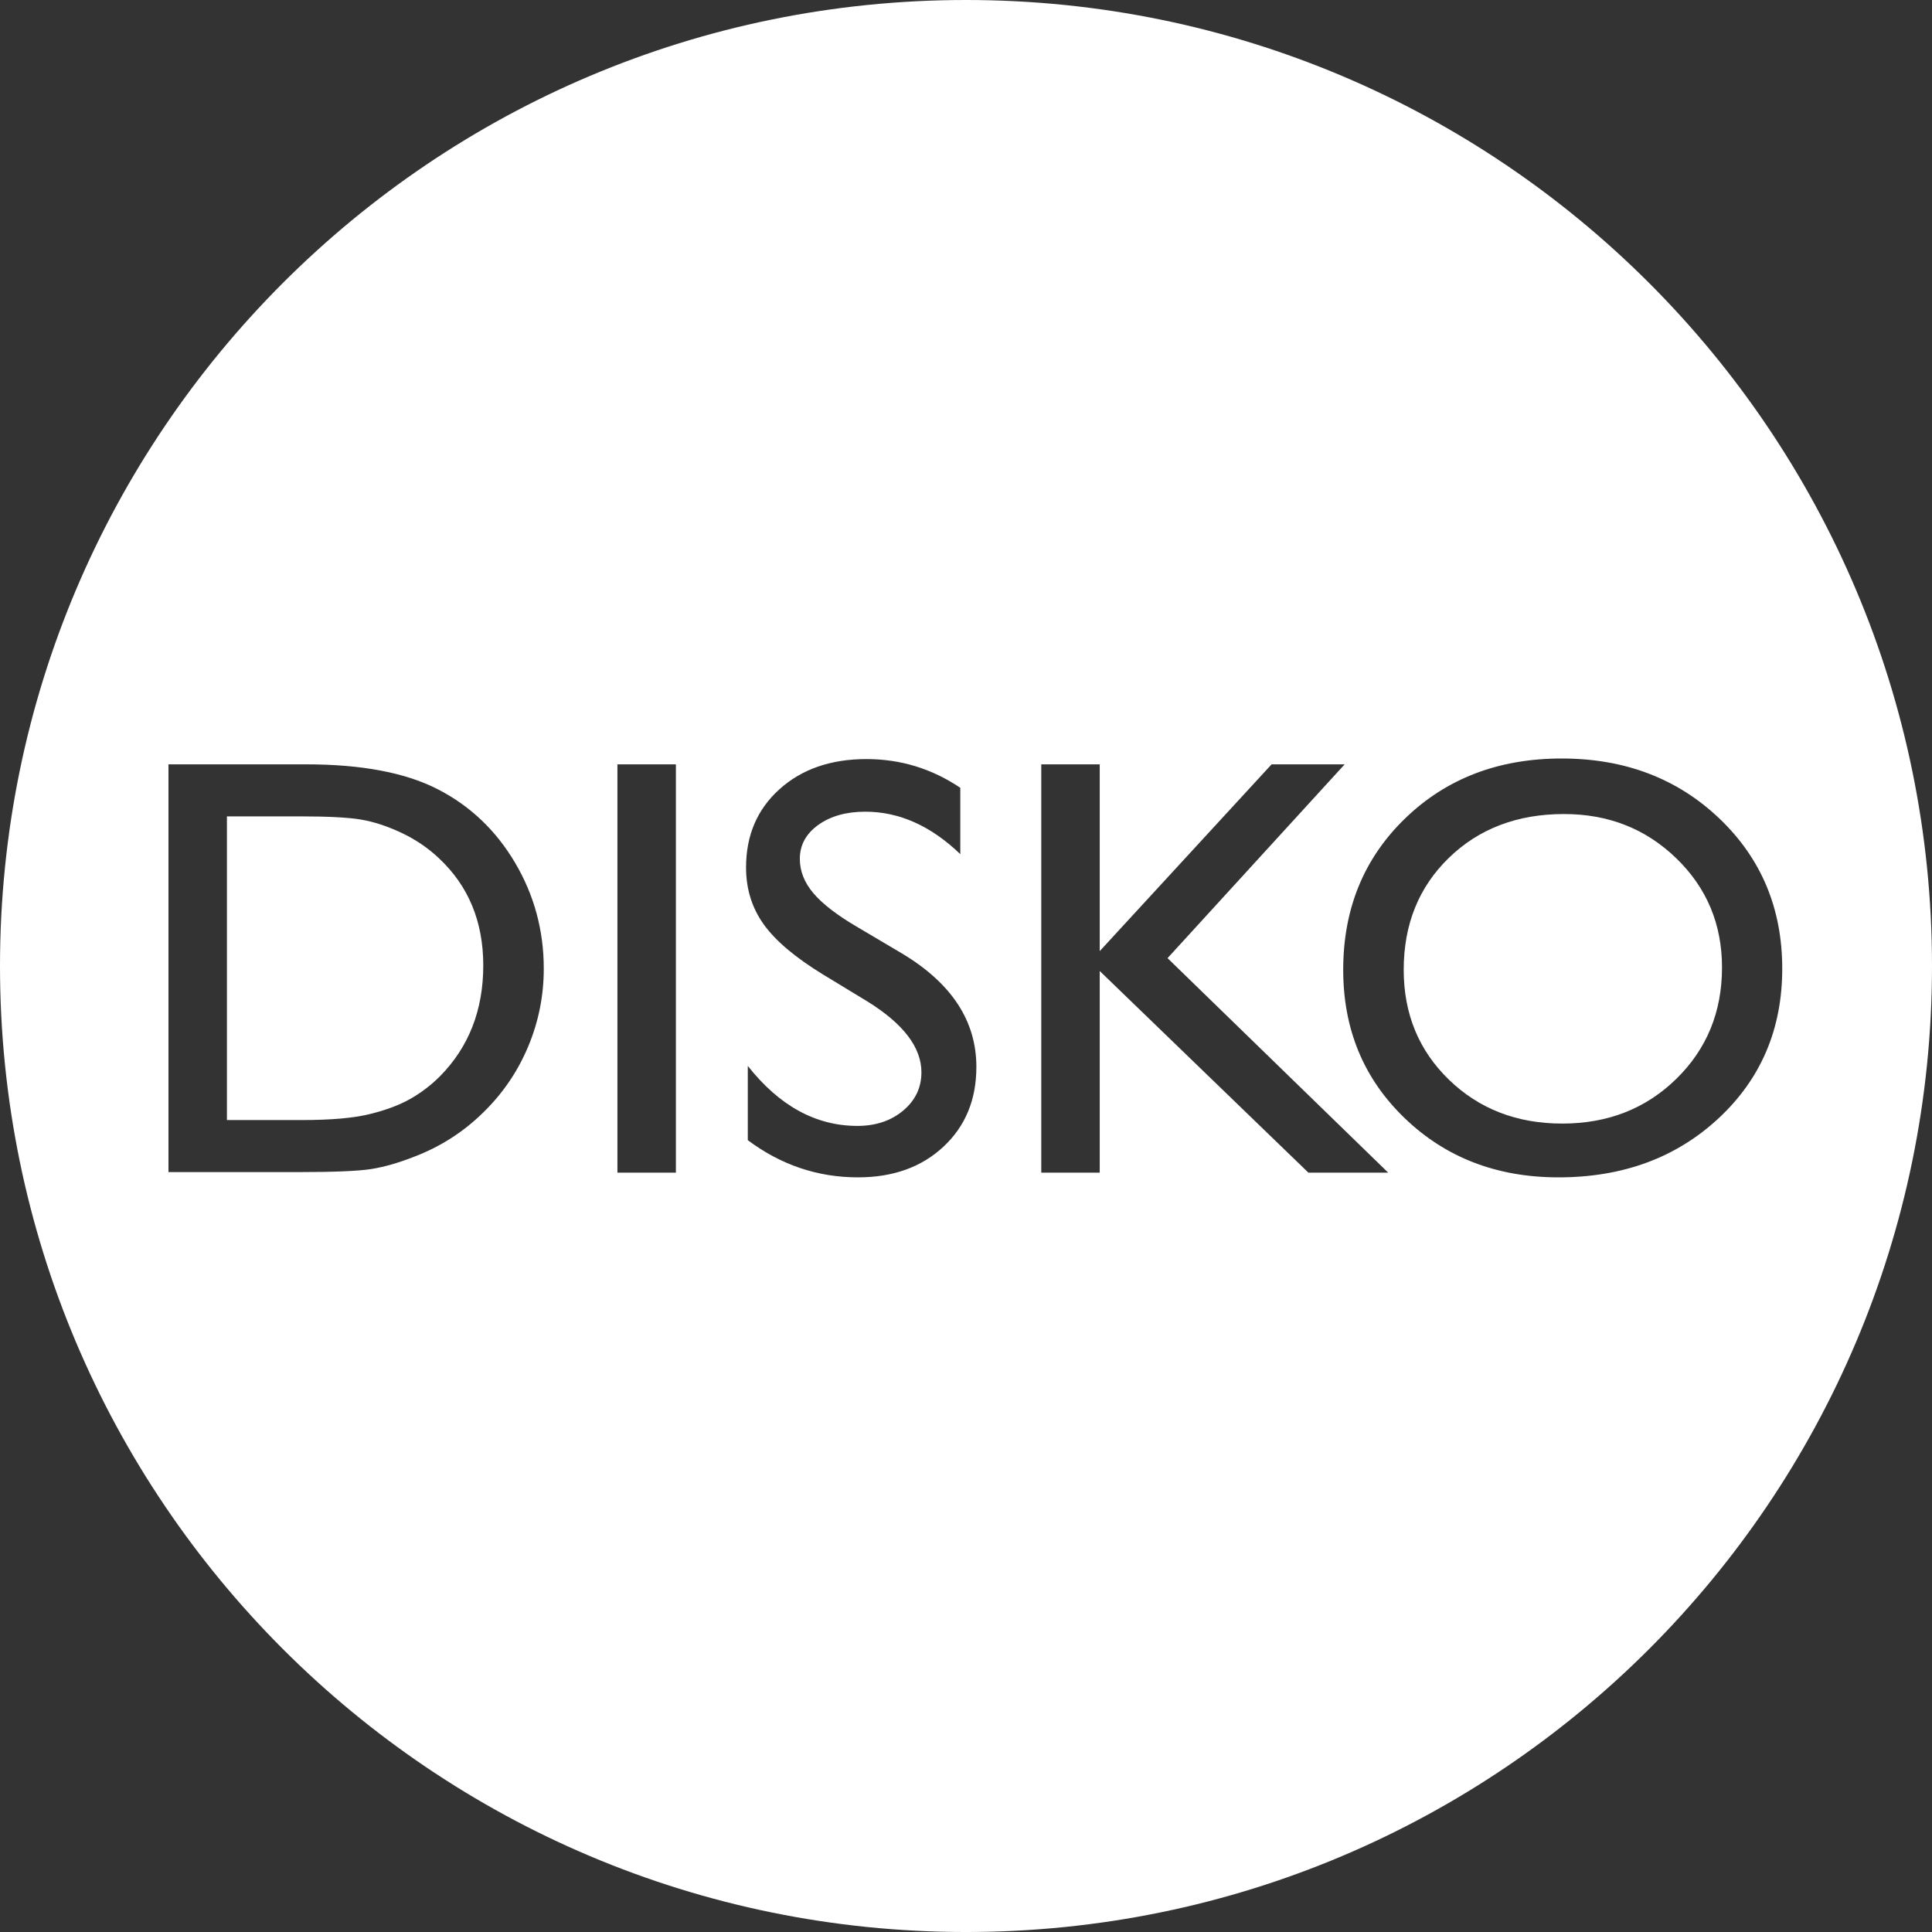 <?xml version="1.0" encoding="utf-8"?>
<!-- Generator: Adobe Illustrator 16.0.0, SVG Export Plug-In . SVG Version: 6.00 Build 0)  -->
<!DOCTYPE svg PUBLIC "-//W3C//DTD SVG 1.1//EN" "http://www.w3.org/Graphics/SVG/1.1/DTD/svg11.dtd">
<svg version="1.1" id="Calque_1" xmlns="http://www.w3.org/2000/svg" xmlns:xlink="http://www.w3.org/1999/xlink" x="0px" y="0px"
	 width="433.957px" height="433.959px" viewBox="0 0 433.957 433.959" enable-background="new 0 0 433.957 433.959"
	 xml:space="preserve">
<rect x="0" y="0" width="433.957" height="433.959" fill="#333333" stroke="none"/>
<g>
	<path fill="#FFFFFF" d="M216.974,0C97.141,0,0,97.143,0,216.98c0,119.84,97.141,216.979,216.974,216.979
		c119.835,0,216.983-97.139,216.983-216.979C433.957,97.143,336.809,0,216.974,0z M118.594,235.171
		c-2.362,5.6-5.735,10.523-10.11,14.768c-4.465,4.379-9.652,7.684-15.561,9.918c-3.458,1.357-6.631,2.266-9.52,2.723
		c-2.889,0.463-8.404,0.691-16.546,0.691H37.839v-91.587h30.923c12.474,0,22.343,1.869,29.61,5.613
		c7.266,3.741,13.043,9.247,17.333,16.512c4.288,7.265,6.434,15.189,6.434,23.767C122.139,223.703,120.958,229.566,118.594,235.171z
		 M151.815,263.4h-13.131v-91.716h13.131V263.4z M211.922,257.556c-4.923,4.6-11.327,6.896-19.205,6.896
		c-9.06,0-17.312-2.787-24.75-8.354v-16.678c7.091,8.986,15.296,13.475,24.618,13.475c4.115,0,7.541-1.146,10.276-3.432
		c2.735-2.293,4.104-5.16,4.104-8.605c0-5.582-4.027-10.879-12.08-15.887l-9.979-6.062c-6.26-3.822-10.713-7.582-13.36-11.281
		c-2.649-3.698-3.972-7.955-3.972-12.77c0-7.223,2.504-13.086,7.518-17.595c5.012-4.507,11.521-6.762,19.531-6.762
		c7.659,0,14.682,2.149,21.074,6.451v14.903c-6.608-6.359-13.721-9.536-21.338-9.536c-4.289,0-7.812,0.991-10.57,2.975
		c-2.758,1.984-4.135,4.524-4.135,7.618c0,2.748,1.014,5.32,3.047,7.717c2.03,2.399,5.297,4.916,9.797,7.554l10.03,5.936
		c11.188,6.68,16.78,15.184,16.78,25.518C219.308,246.99,216.847,252.962,211.922,257.556z M293.893,263.4l-46.878-45.301V263.4
		h-13.13v-91.716h13.13v41.953l38.606-41.953h16.411l-39.783,43.528l49.566,48.188H293.893z M350.06,264.453
		c-13.821,0-25.337-4.432-34.543-13.293c-9.21-8.863-13.812-19.971-13.812-33.322c0-13.699,4.636-25.034,13.907-34.009
		c9.273-8.972,20.997-13.458,35.169-13.458c14.171,0,25.972,4.486,35.397,13.458c9.424,8.975,14.14,20.222,14.14,33.747
		c0,13.522-4.759,24.722-14.27,33.585C376.532,260.021,364.539,264.453,350.06,264.453z"/>
	<path fill="#FFFFFF" d="M376.526,192.791c-6.846-6.632-15.252-9.946-25.222-9.946c-10.494,0-19.118,3.283-25.875,9.848
		c-6.756,6.564-10.135,14.946-10.135,25.145c0,9.891,3.39,18.123,10.167,24.688c6.775,6.564,15.262,9.846,25.448,9.846
		c10.234,0,18.771-3.348,25.616-10.045c6.844-6.697,10.265-15.033,10.265-25.014C386.791,207.595,383.37,199.421,376.526,192.791z"
		/>
	<path fill="#FFFFFF" d="M90.134,187.046c-3.176-1.487-6.184-2.473-9.03-2.956c-2.845-0.479-7.417-0.72-13.72-0.72H50.97v68.213
		h16.809c6.564,0,11.662-0.449,15.295-1.348c3.635-0.893,6.666-2.033,9.094-3.412c2.432-1.377,4.65-3.076,6.664-5.086
		c6.477-6.566,9.717-14.859,9.717-24.887c0-9.846-3.326-17.879-9.979-24.094C96.116,190.439,93.306,188.534,90.134,187.046z"/>
</g>
</svg>

